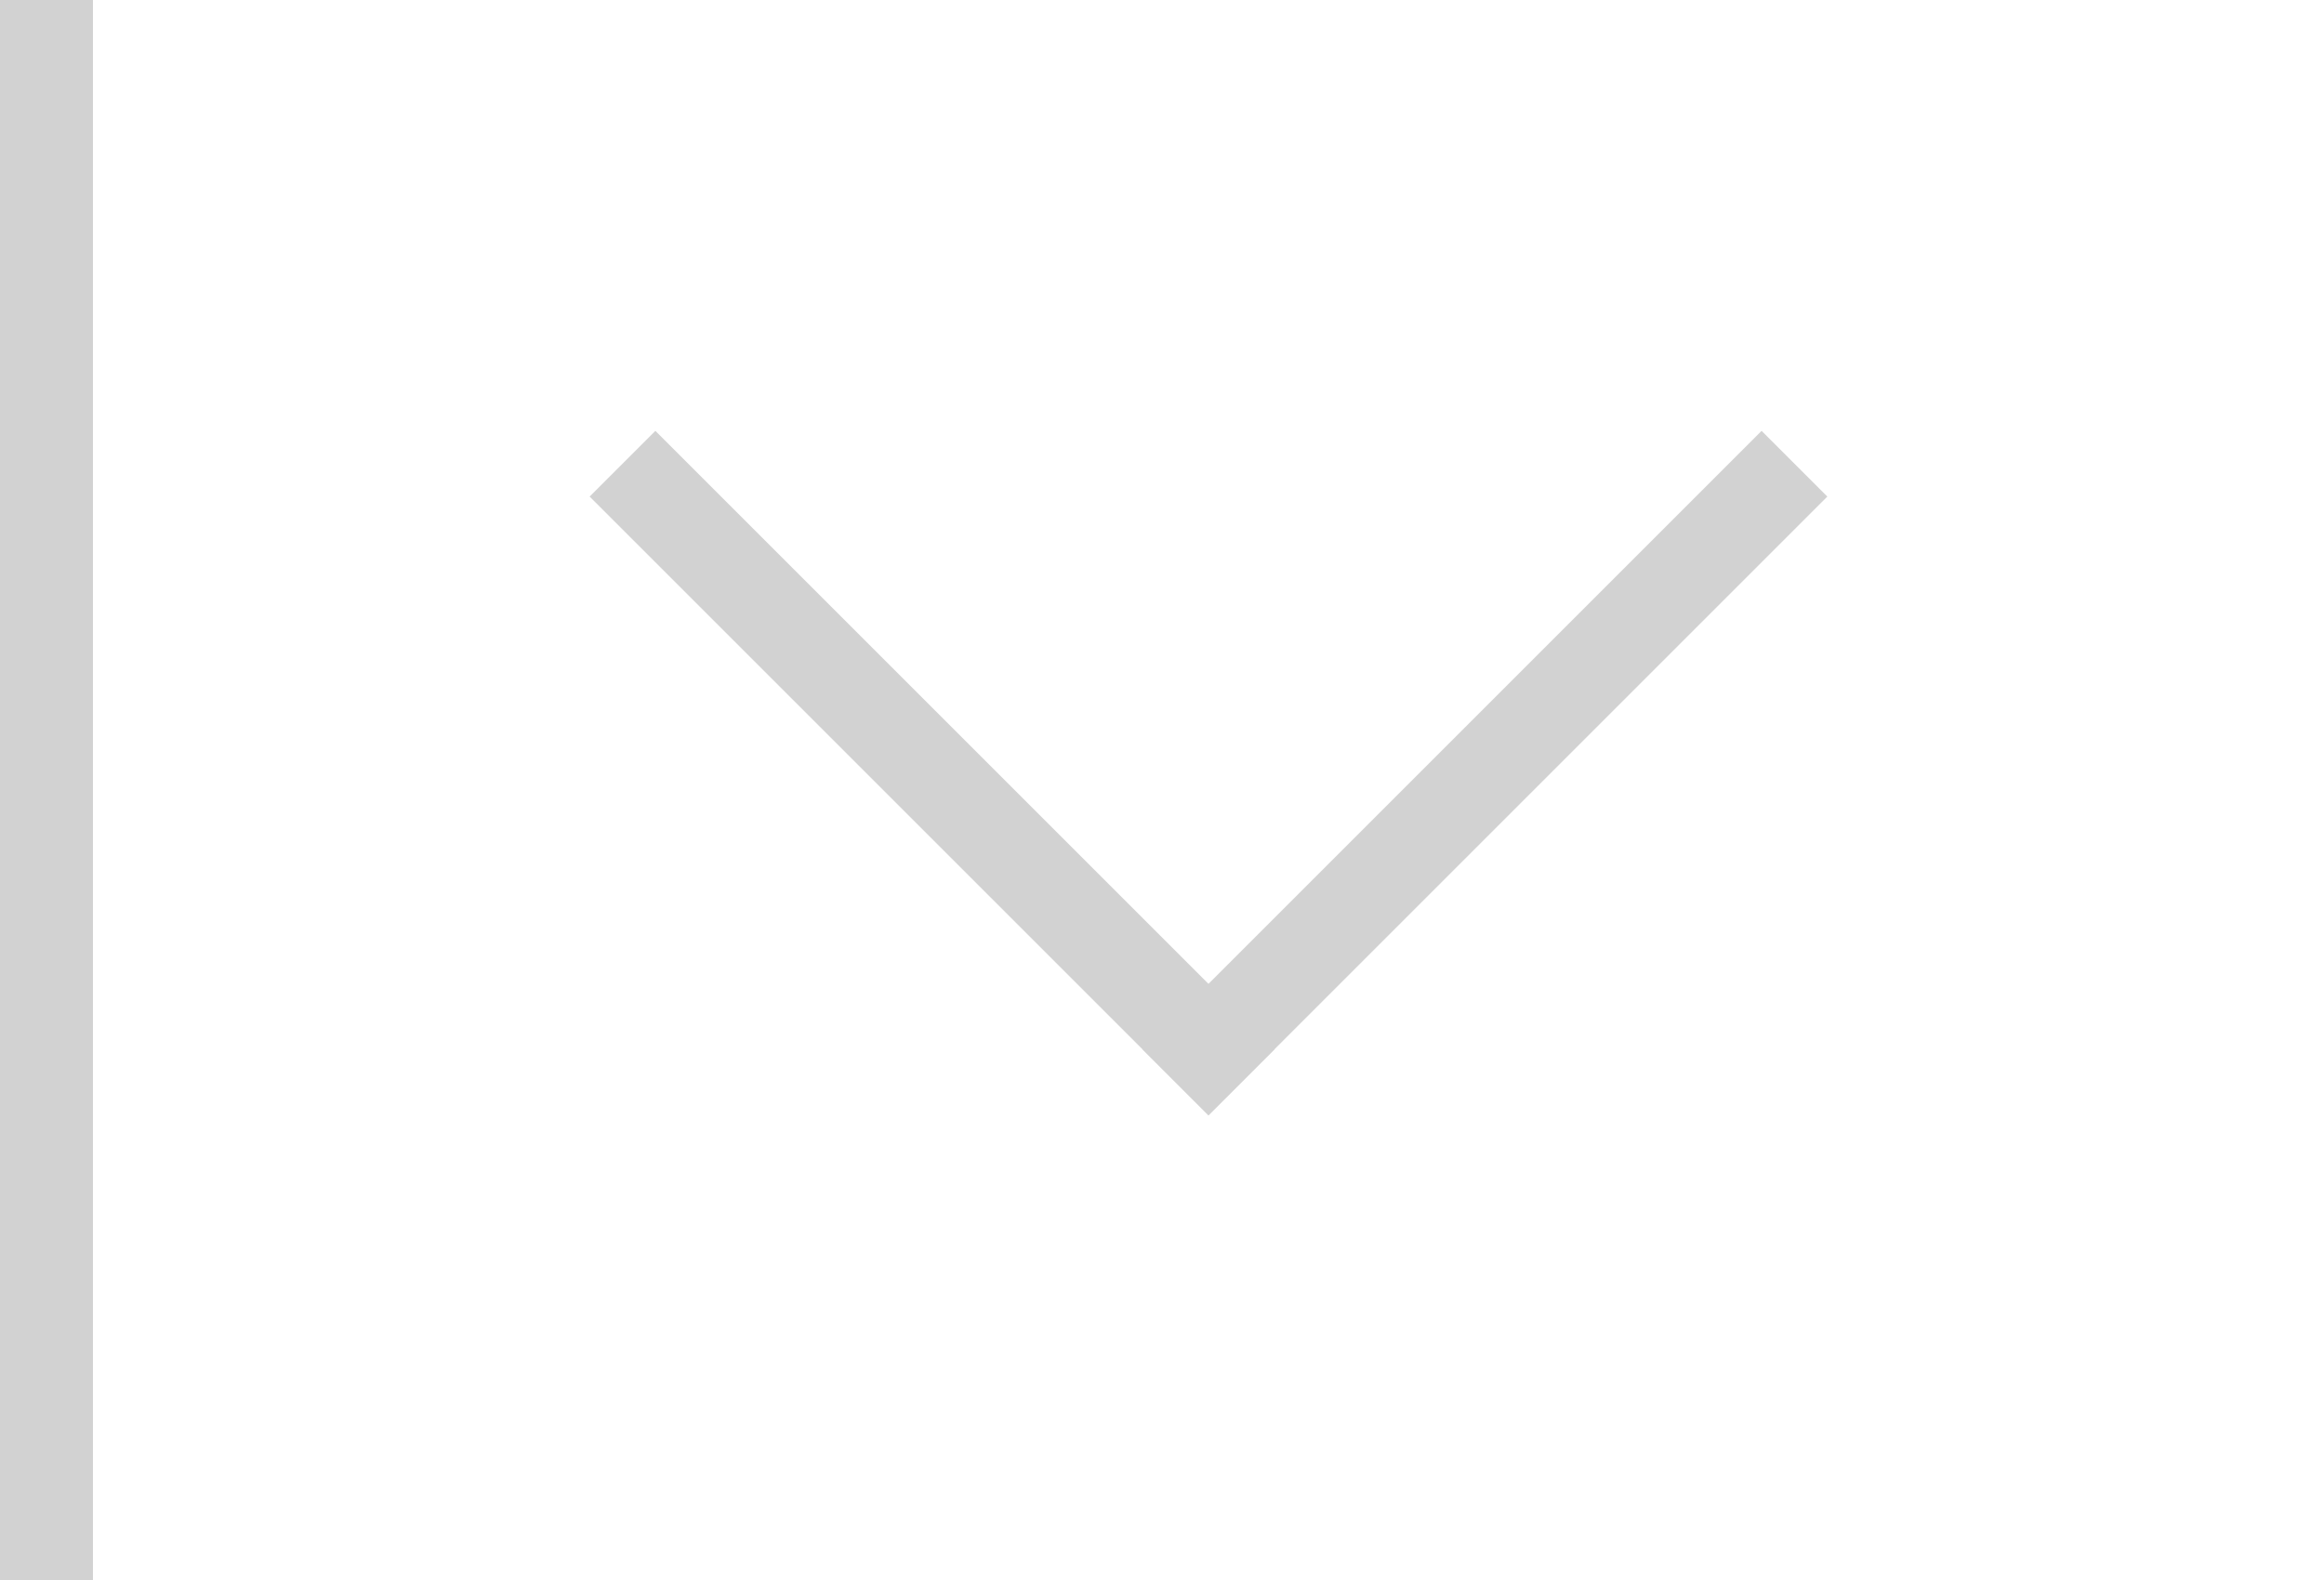 <?xml version="1.0" encoding="UTF-8" standalone="no"?><!DOCTYPE svg PUBLIC "-//W3C//DTD SVG 1.1//EN" "http://www.w3.org/Graphics/SVG/1.1/DTD/svg11.dtd"><svg width="25px" height="17px" viewBox="0 0 25 17" version="1.1" xmlns="http://www.w3.org/2000/svg" xmlns:xlink="http://www.w3.org/1999/xlink" xml:space="preserve" style="fill-rule:evenodd;clip-rule:evenodd;stroke-linejoin:round;stroke-miterlimit:1.414;"><rect x="1" y="0" width="24" height="17" style="fill:none;"/><rect x="0" y="0" width="1" height="17" style="fill:#d2d2d2;"/><path d="M18.95,4.636l-6.657,6.657l0.707,0.707l6.657,-6.657l-0.707,-0.707Z" style="fill:#d2d2d2;"/><path d="M6.343,5.343l6.657,6.657l0.707,-0.707l-6.657,-6.657l-0.707,0.707Z" style="fill:#d2d2d2;"/></svg>